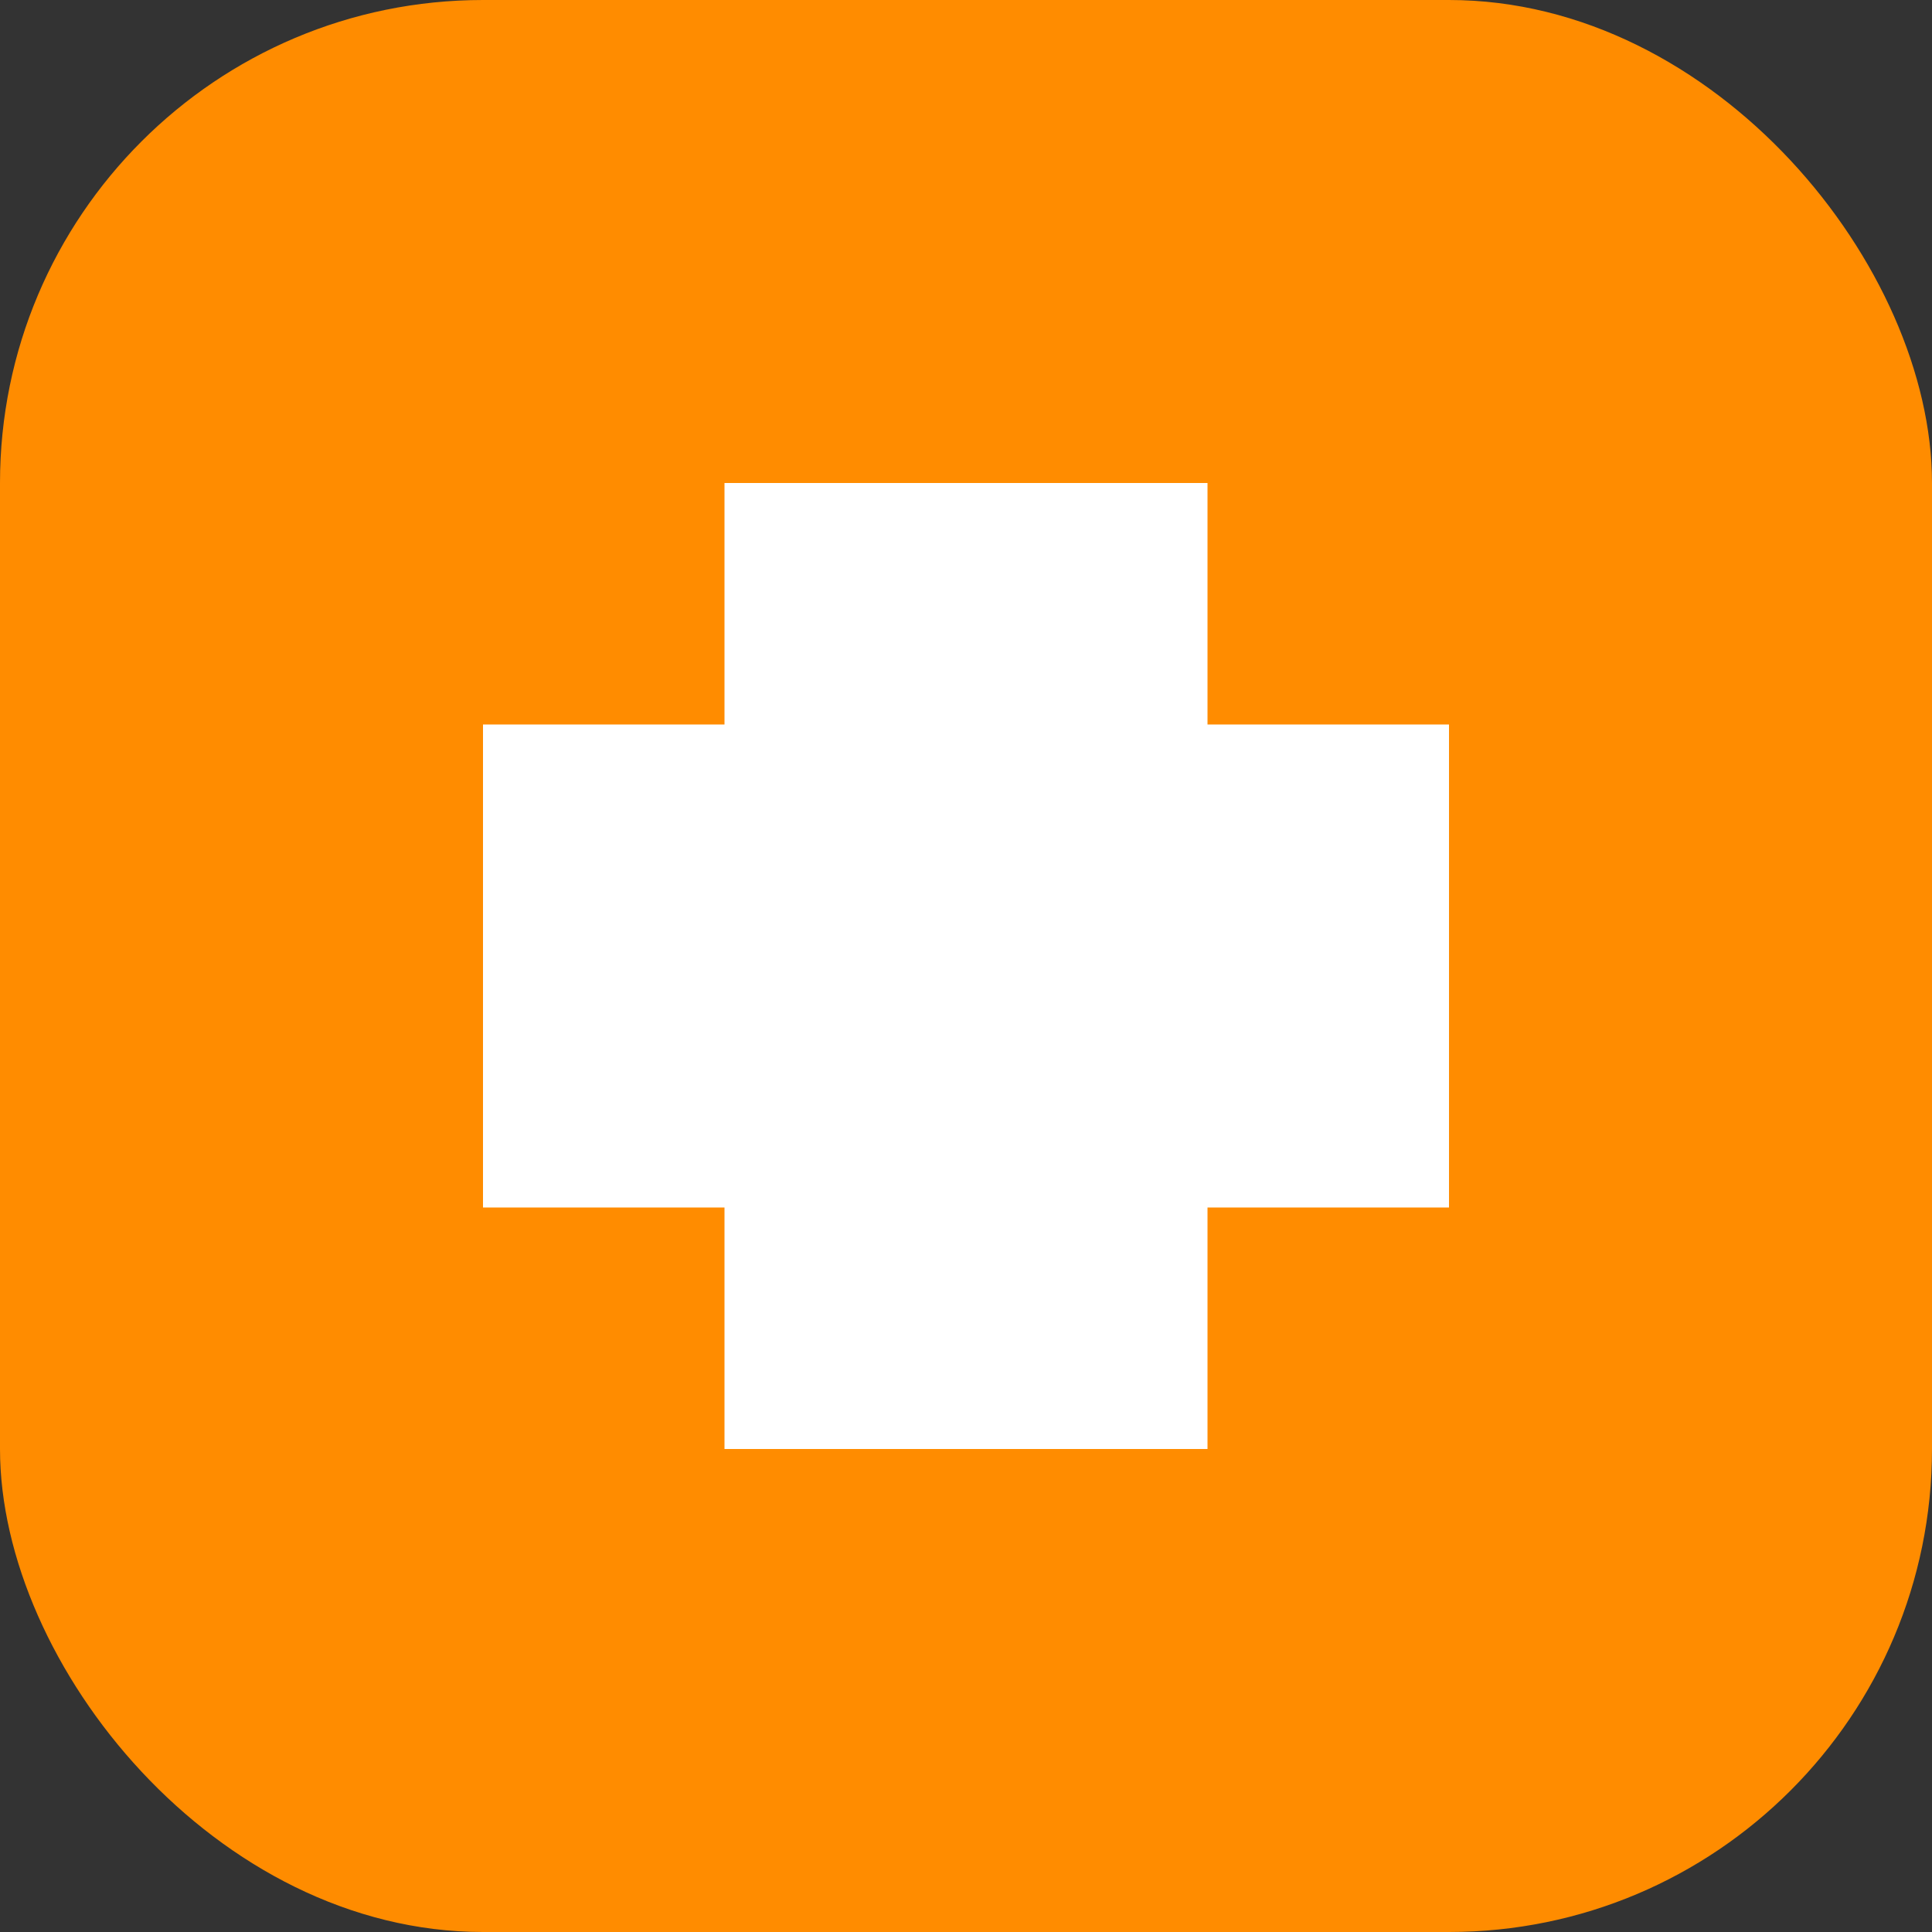 <svg xmlns="http://www.w3.org/2000/svg" width="32" height="32">
  
  <rect width="100%" height="100%" fill="#333333" stroke="none"/>
  
  <!-- Icon Background -->
  <rect x="0" y="0" width="32" height="32" fill="#FF8C00" rx="8" ry="8" />
  <!-- Puzzle Piece -->
  <path d="M8,12 L12,12 L12,8 L20,8 L20,12 L24,12 L24,20 L20,20 L20,24 L12,24 L12,20 L8,20 Z" fill="#FFF" />

</svg>